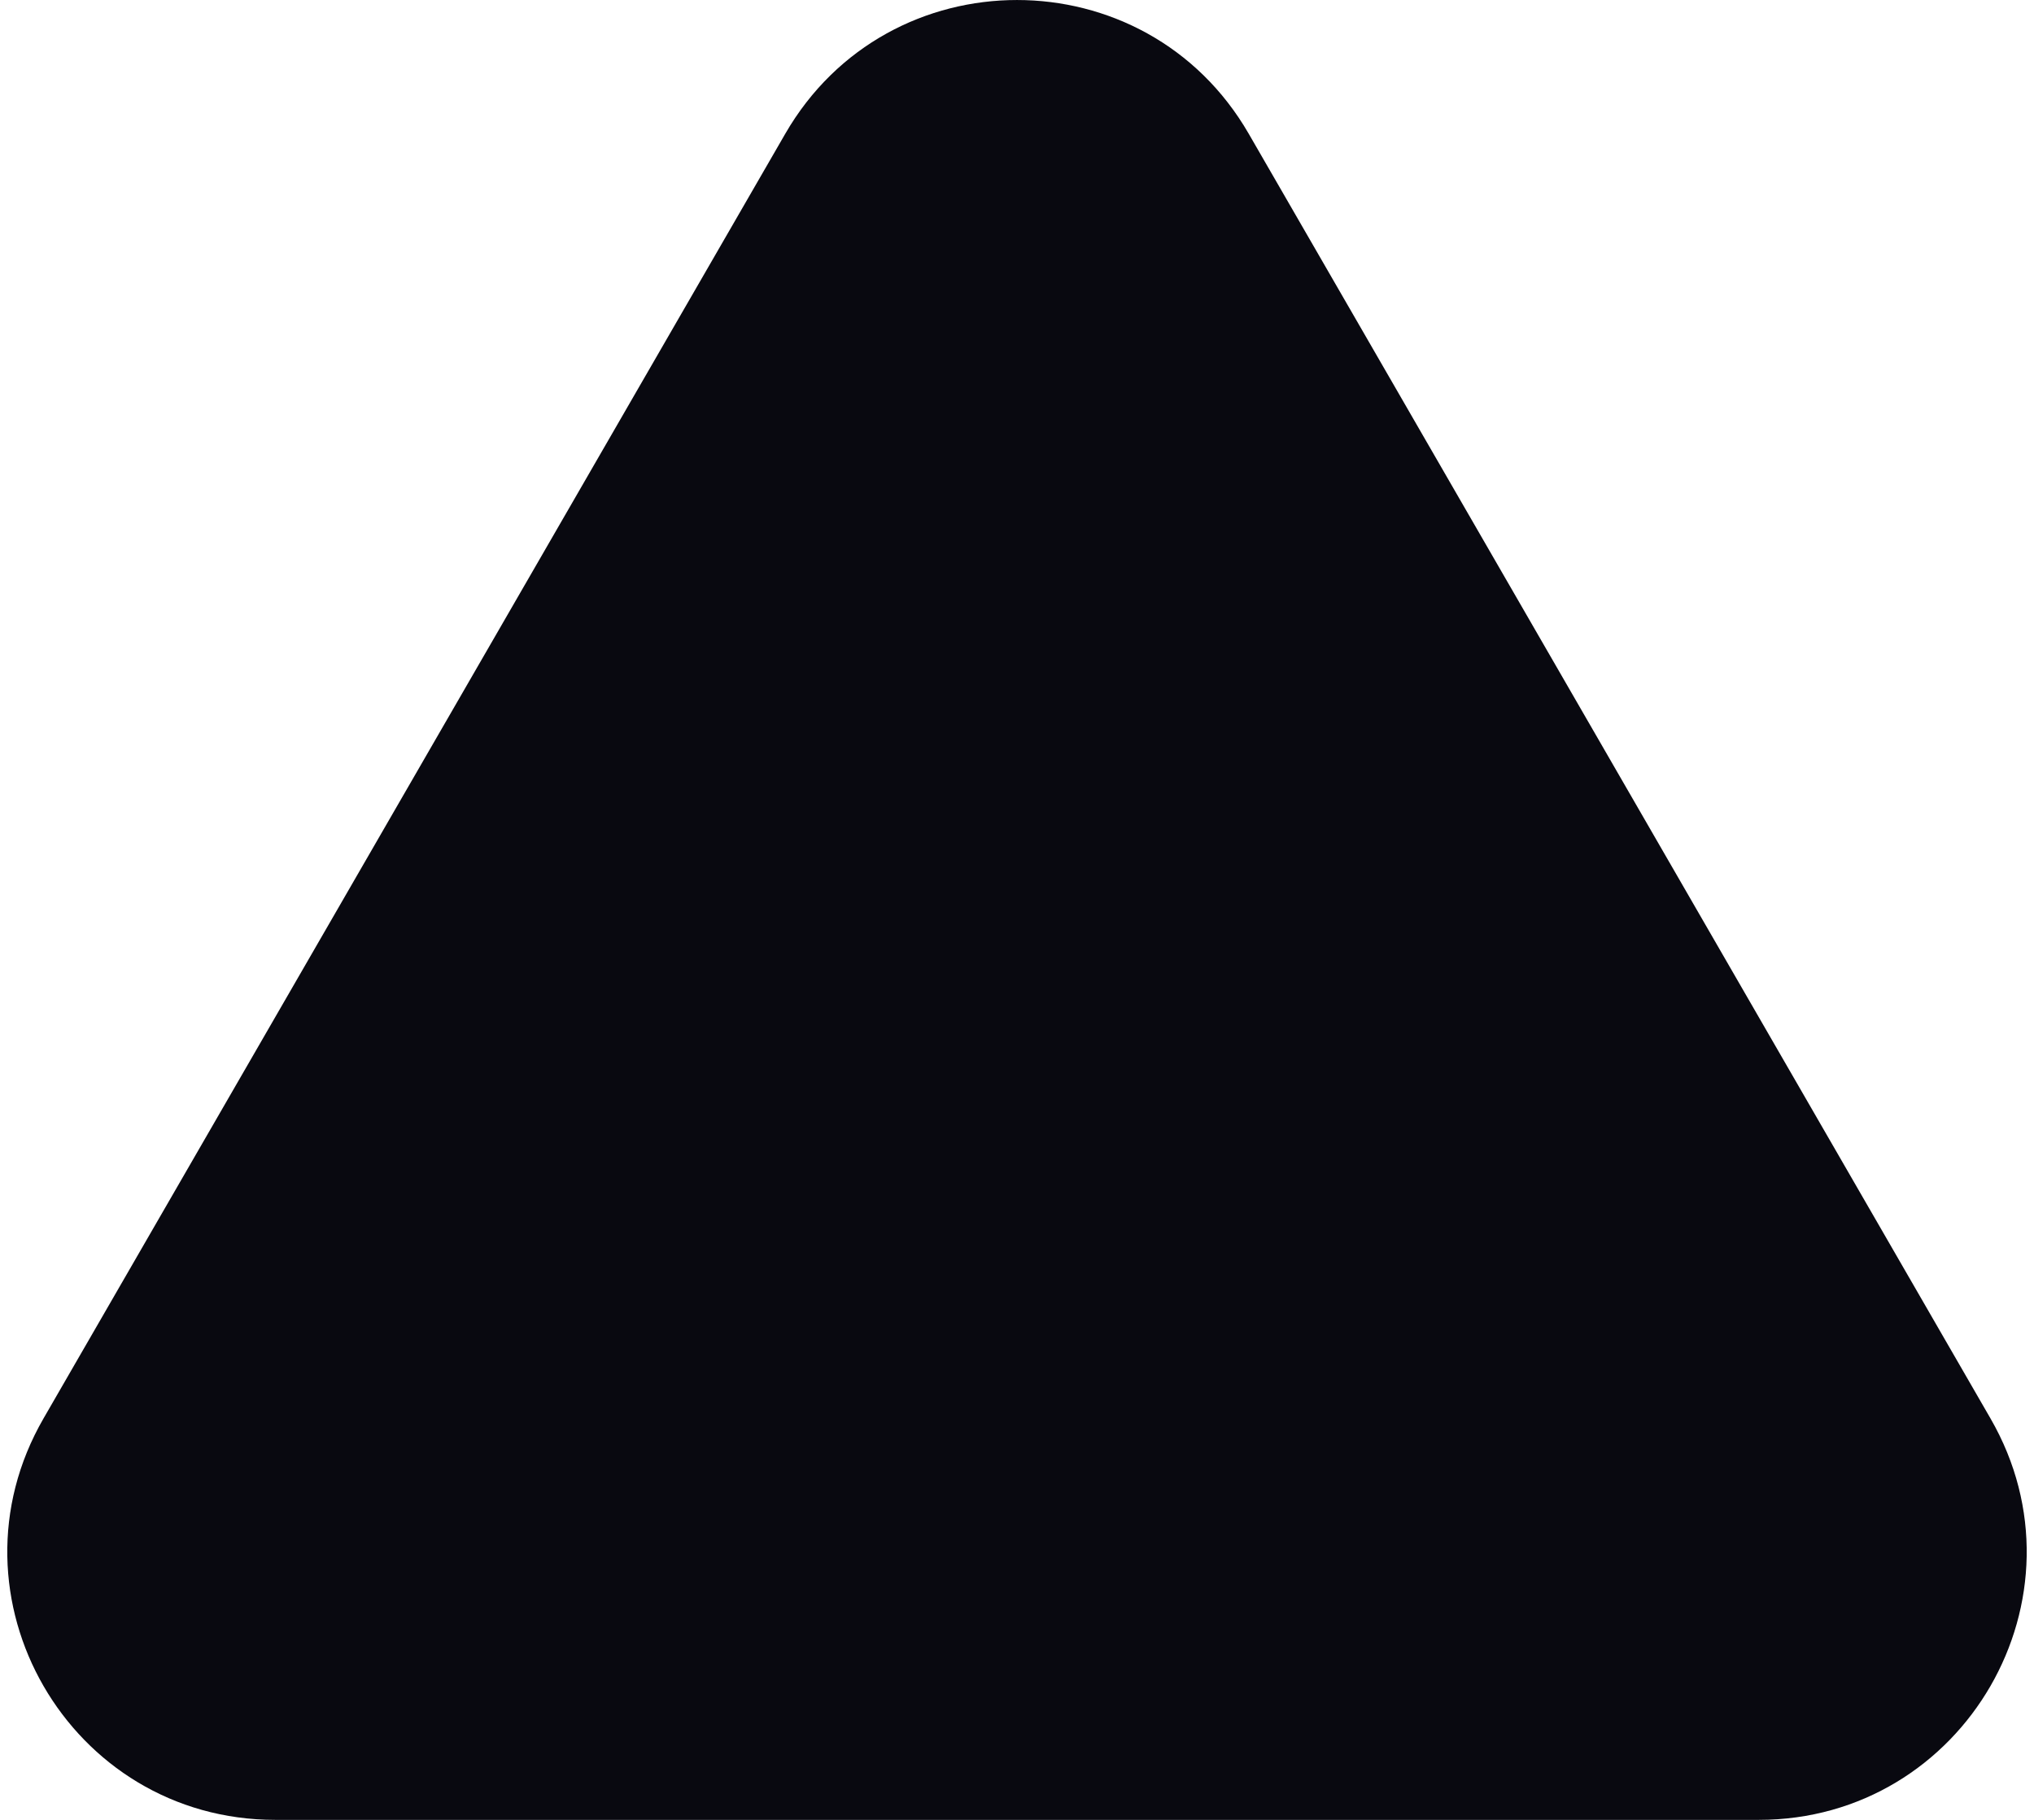 <svg width="38" height="34" viewBox="0 0 38 34" fill="none" xmlns="http://www.w3.org/2000/svg">
<path d="M14.67 2.5C16.594 -0.833 21.406 -0.833 23.33 2.5L37.187 26.5C39.111 29.833 36.705 34 32.856 34H5.144C1.295 34 -1.111 29.833 0.813 26.5L14.67 2.5Z" fill="#05050C" fill-opacity="0.98"/>
</svg>
